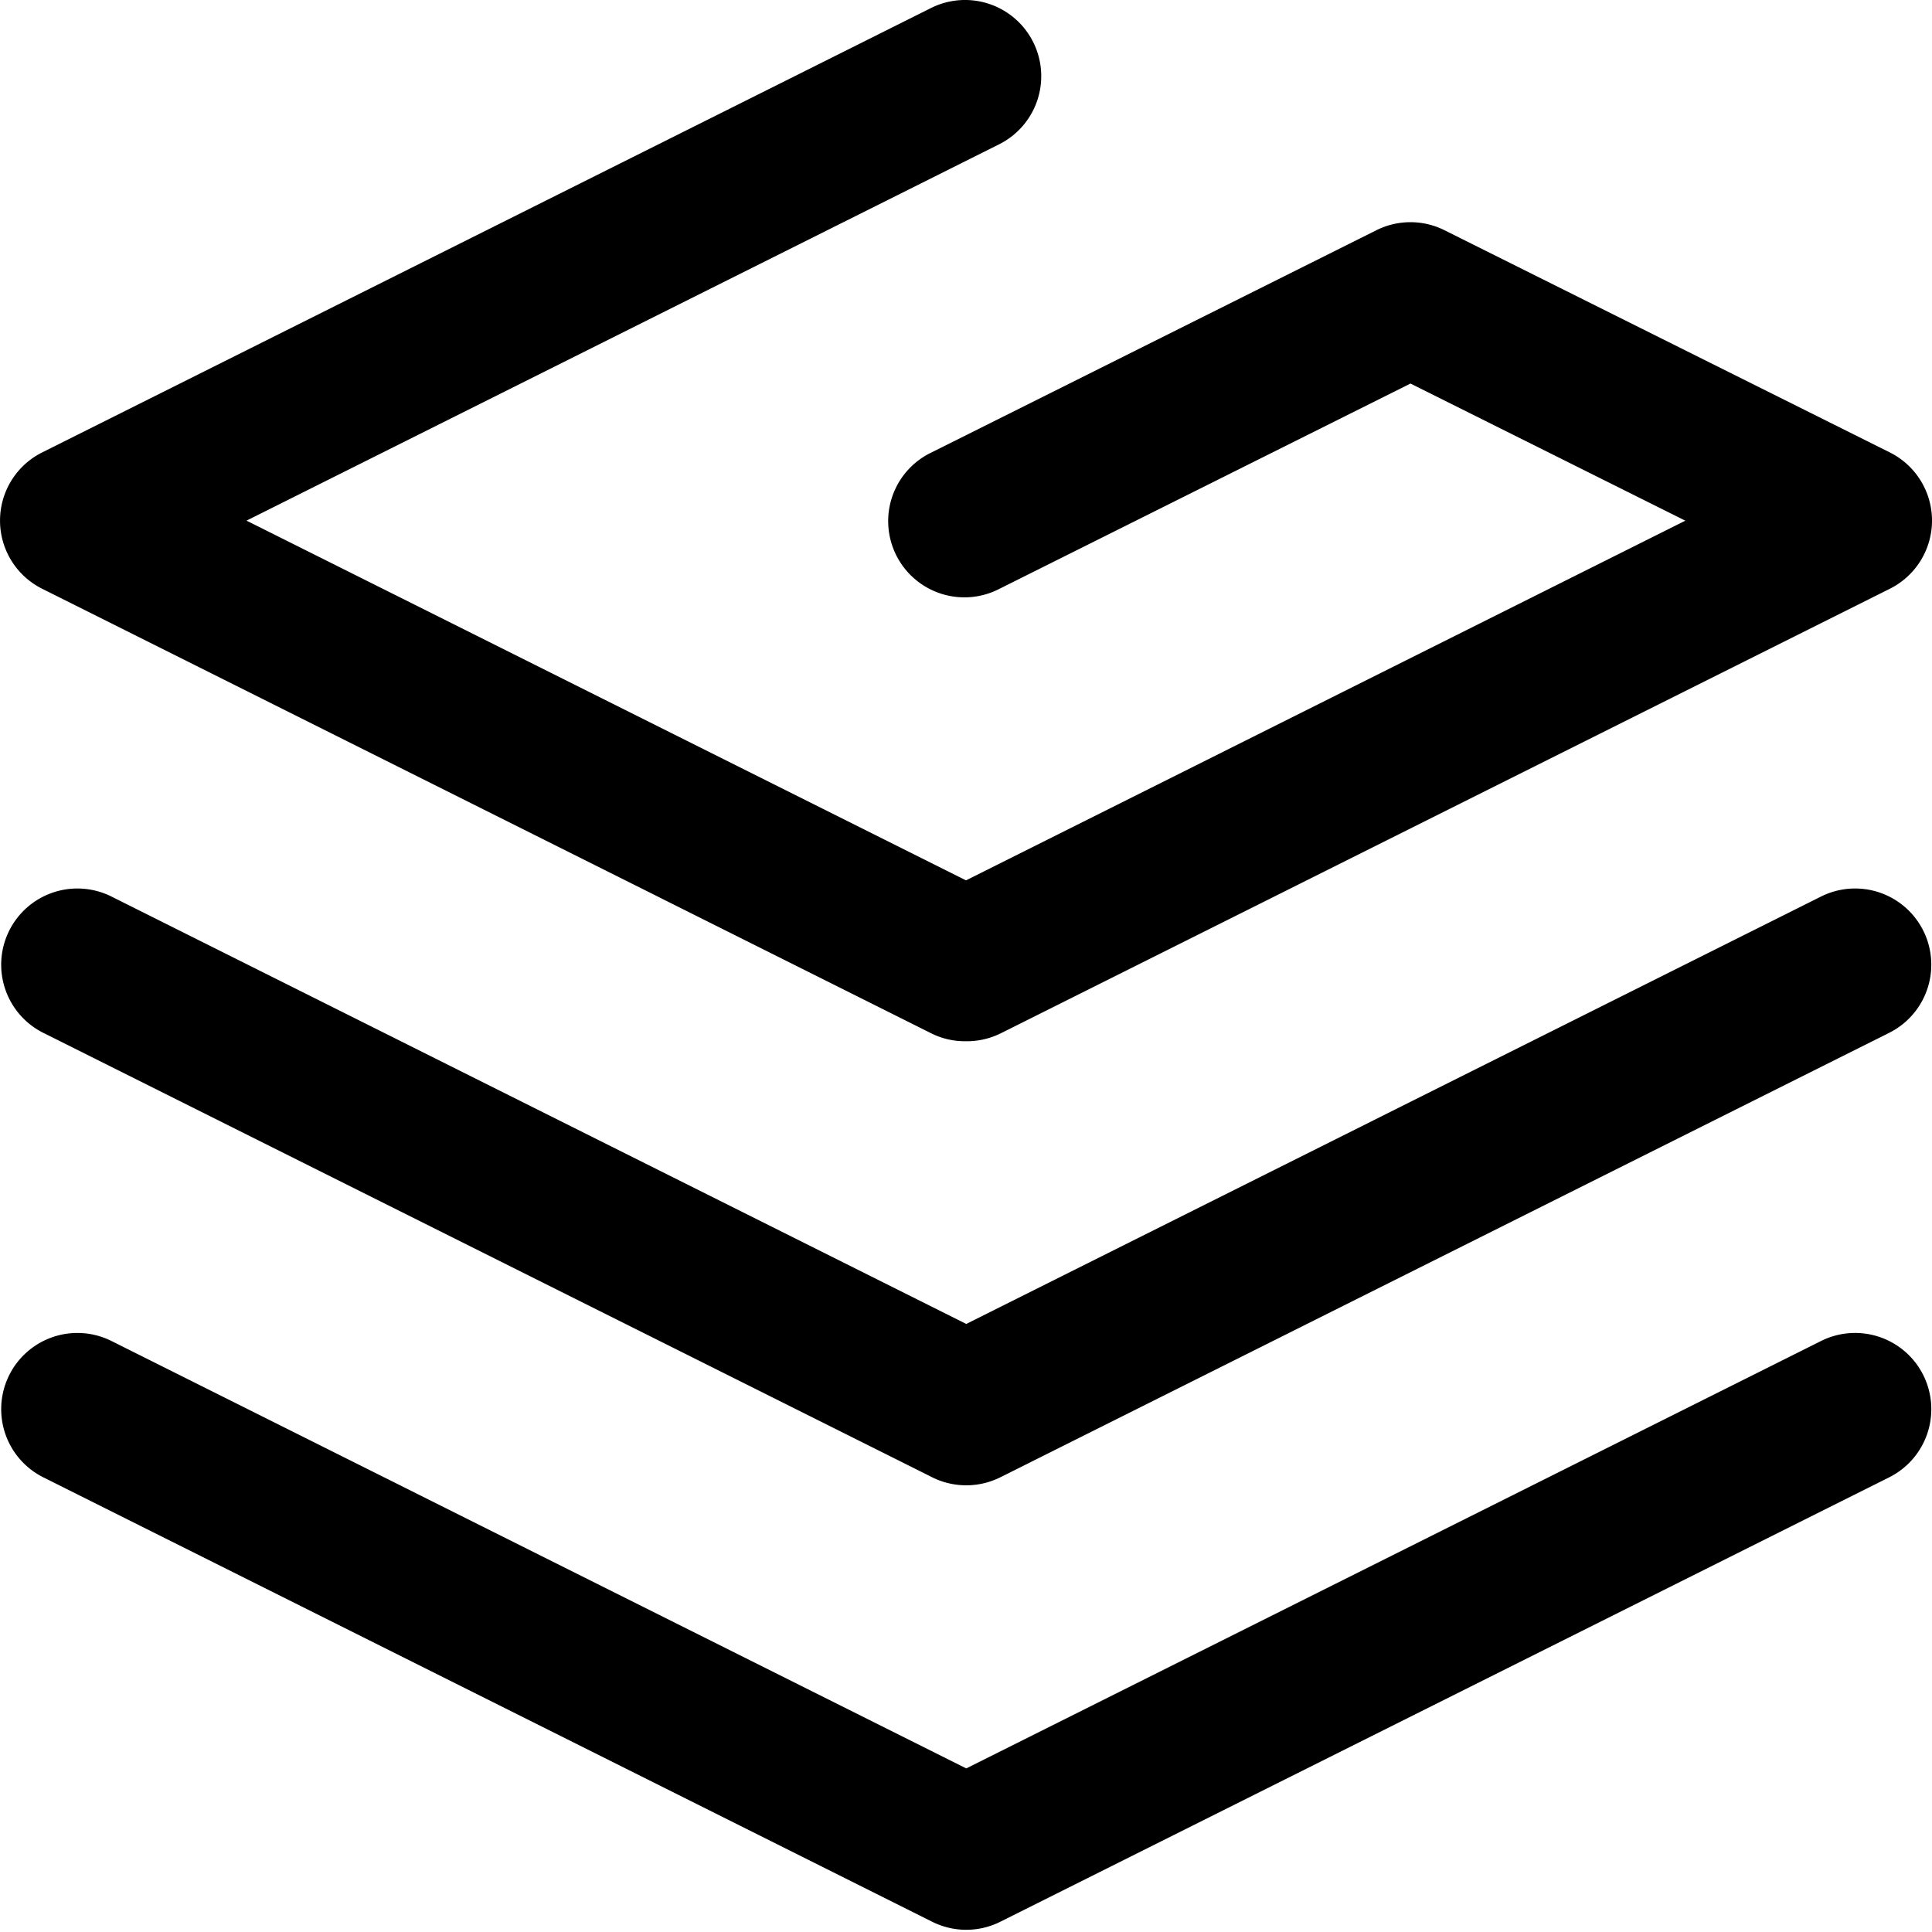 <svg xmlns="http://www.w3.org/2000/svg" fill="none" viewBox="0 0 100 100"><path fill="#000" fill-rule="evenodd" d="M53.478 2.179a3.943 3.943 0 0 1-1.763 5.29L12.76 26.948 50 45.567 87.232 26.95l-14.226-7.098-21.269 10.622a3.945 3.945 0 0 1-5.552-4.778 3.94 3.94 0 0 1 2.029-2.277l23.029-11.503a3.94 3.94 0 0 1 3.522 0l23.053 11.502a3.943 3.943 0 0 1 .002 7.055L51.814 53.476a3.94 3.94 0 0 1-1.811.418 3.9 3.9 0 0 1-1.816-.416L2.18 30.473a3.944 3.944 0 0 1 0-7.054L48.187.416a3.944 3.944 0 0 1 5.291 1.763m-53 68.996A3.945 3.945 0 0 1 5.77 69.41l44.244 22.123L94.256 69.41a3.944 3.944 0 0 1 3.528 7.056L51.776 99.469a3.94 3.94 0 0 1-3.527 0L2.241 76.466a3.945 3.945 0 0 1-1.763-5.291" clip-rule="evenodd"/><path fill="#000" fill-rule="evenodd" d="M.478 48.169a3.944 3.944 0 0 1 5.291-1.764l44.244 22.122 44.243-22.122a3.943 3.943 0 0 1 3.528 7.054L51.776 76.464a3.95 3.95 0 0 1-3.527 0L2.241 53.46a3.944 3.944 0 0 1-1.763-5.291" clip-rule="evenodd"/></svg>